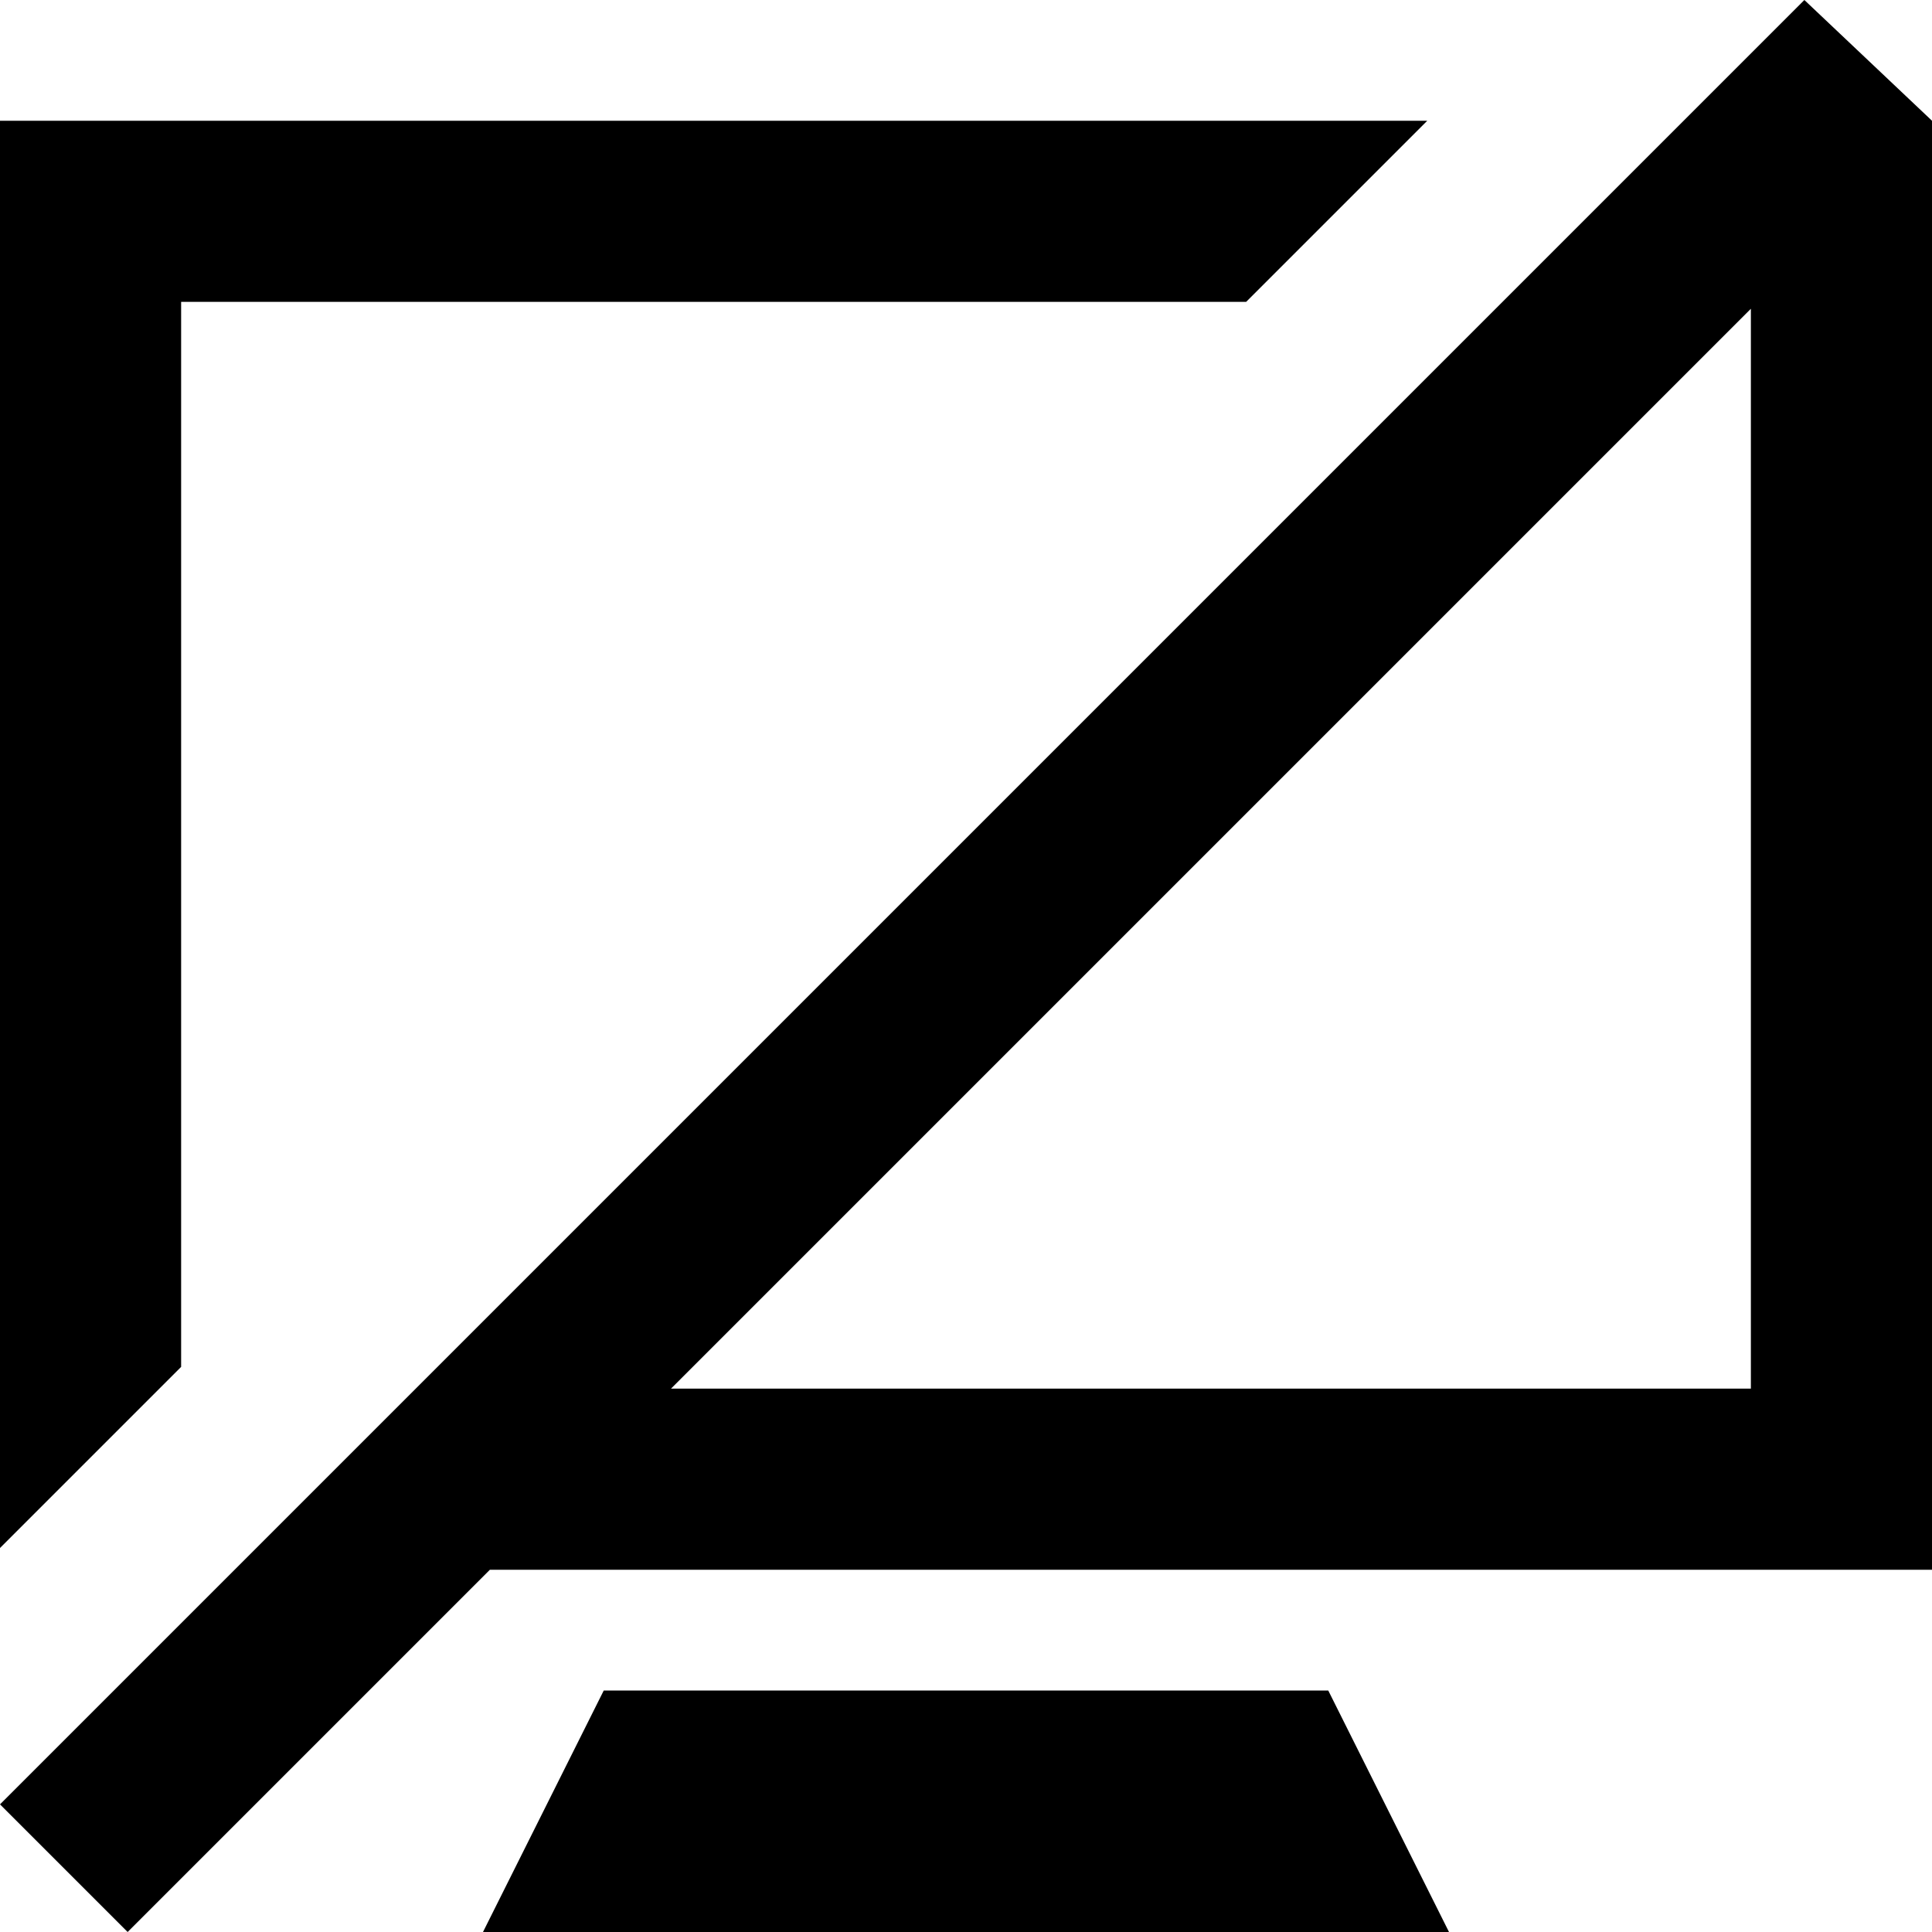 <svg xmlns="http://www.w3.org/2000/svg" width="16" height="16" fill="currentColor" viewBox="0 0 16 16">
  <path fill-rule="evenodd" d="M0 14.943 1.057 16l3-3H16V1l-1.057-1L0 14.943ZM5.557 11.5H14.5V2.557L5.557 11.5Z" clip-rule="evenodd"/>
  <path d="M10.32 2.5H1.5v8.82L0 12.82V1h11.82l-1.5 1.5ZM5 14l-1 2h8l-1-2H5Z"/>
</svg>
